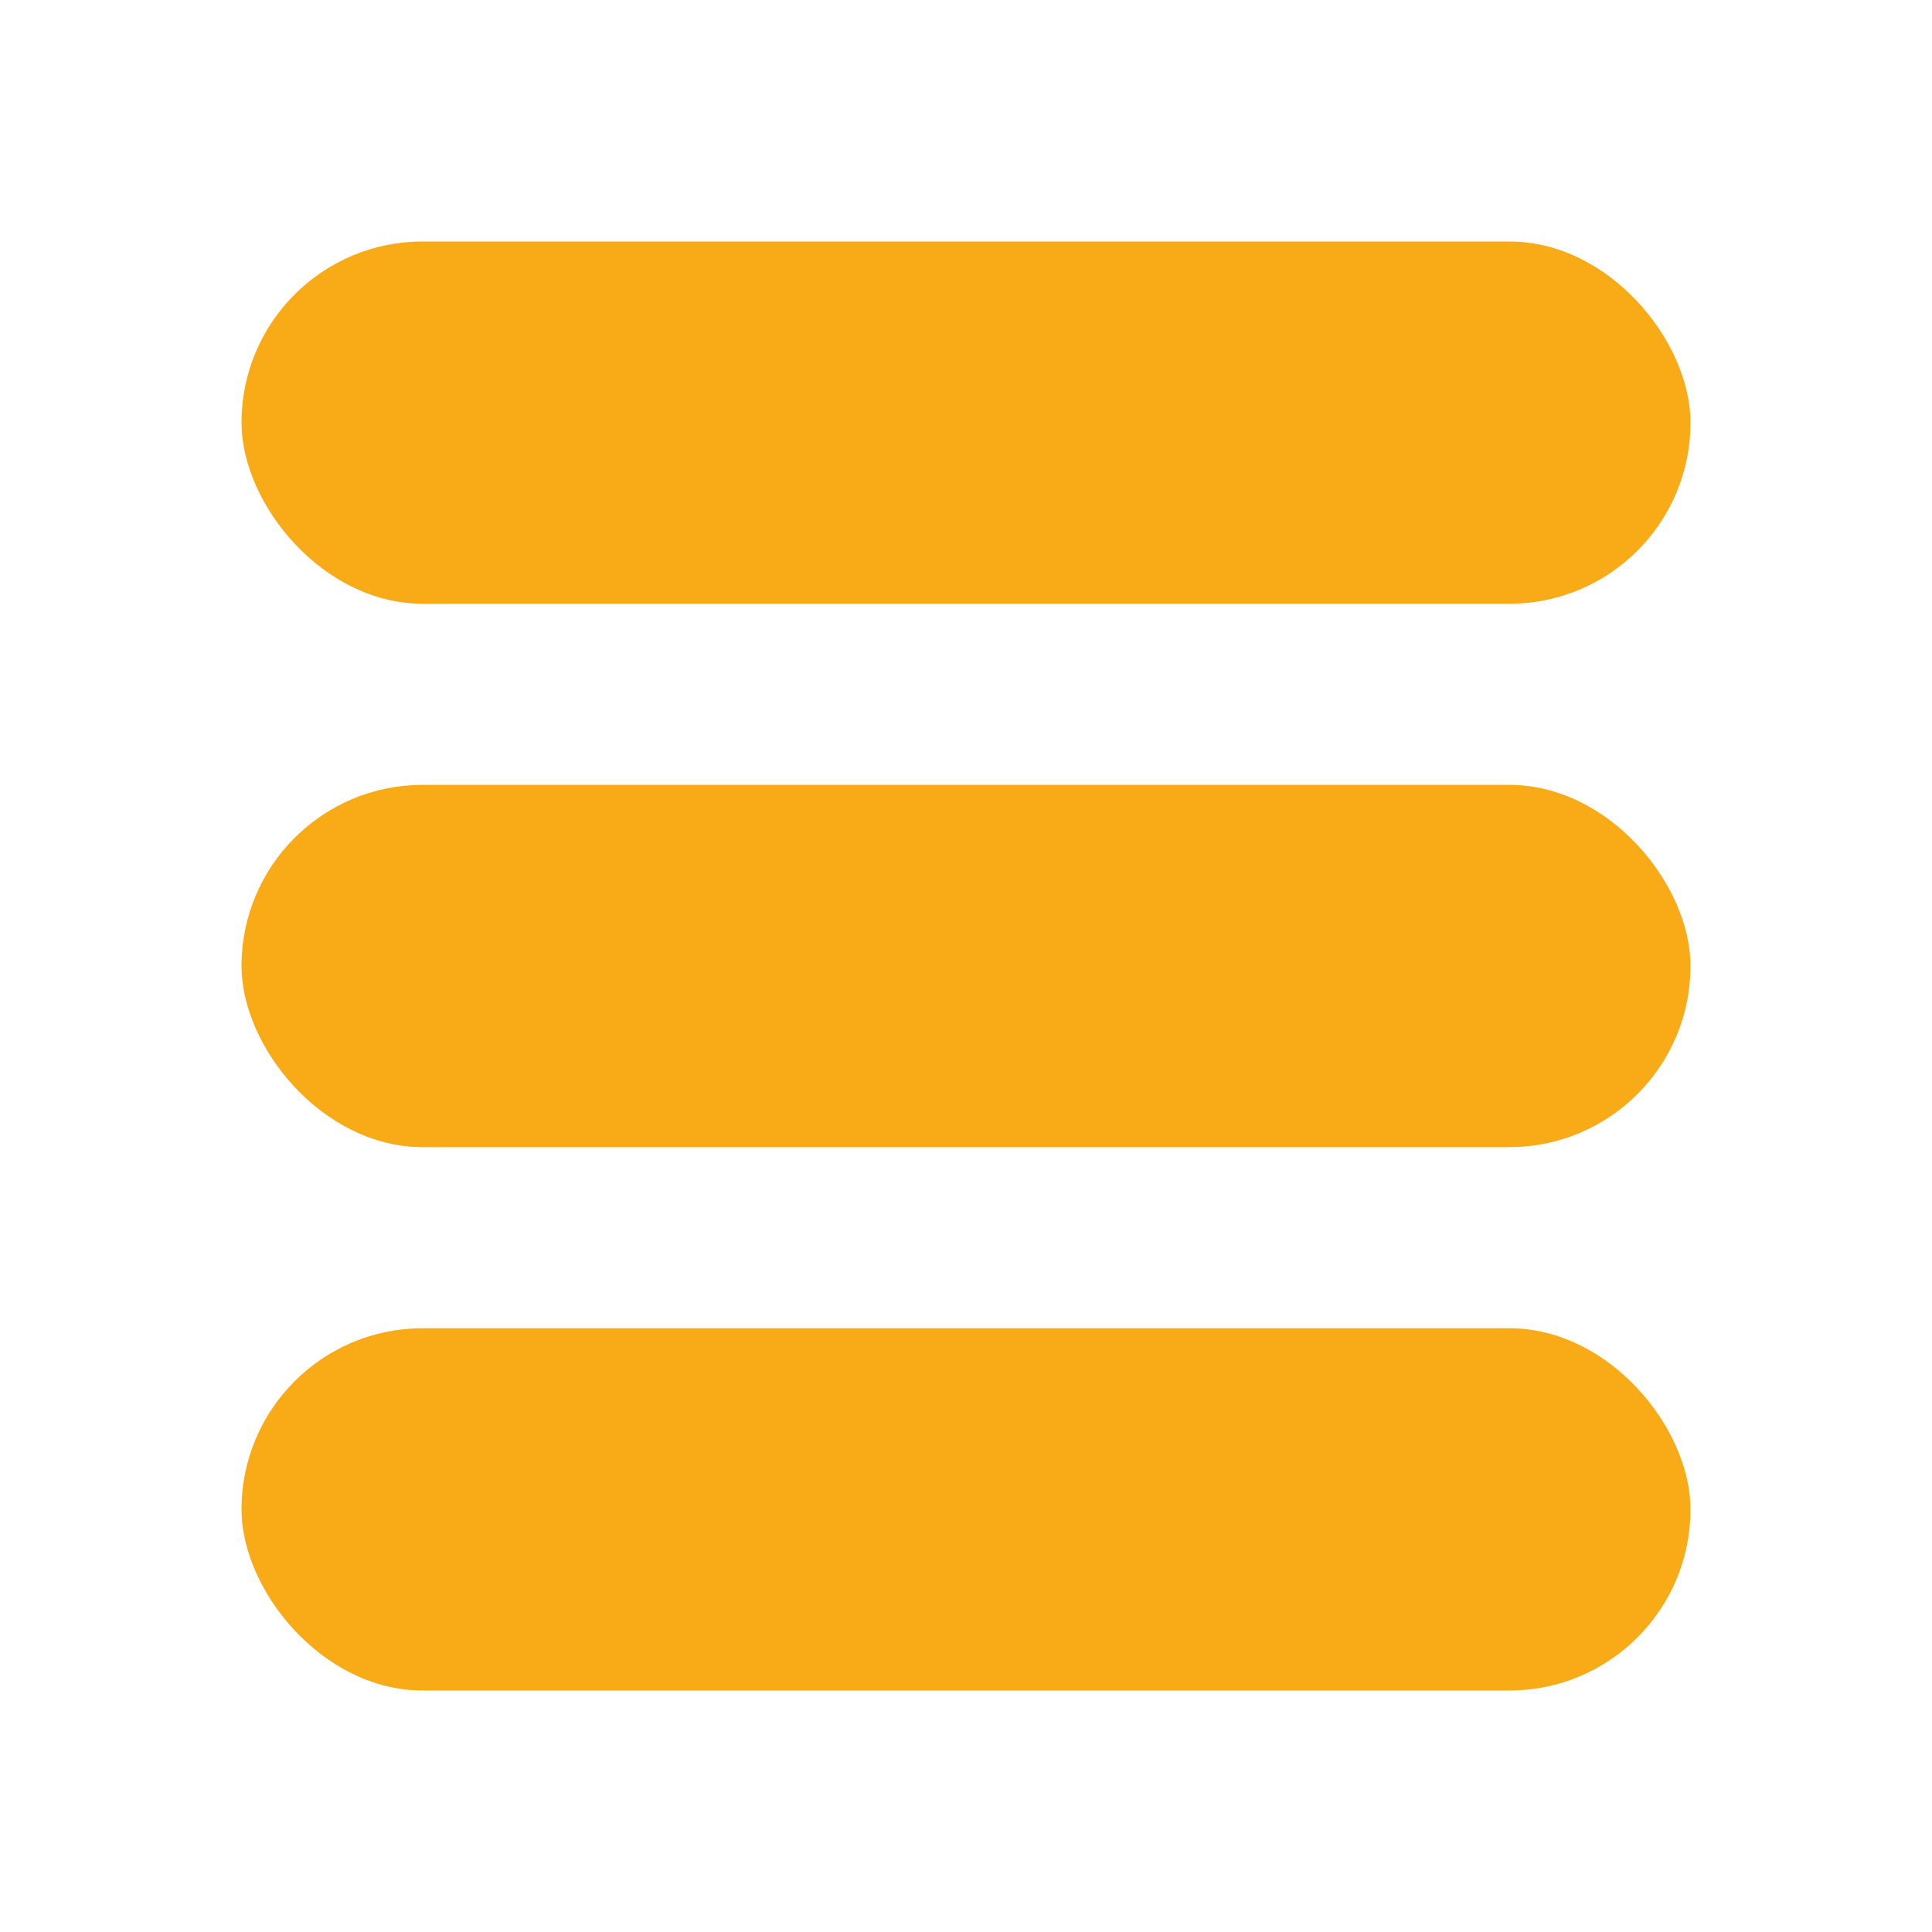 <svg width="16" height="16" viewBox="0 0 16 16" fill="none" xmlns="http://www.w3.org/2000/svg">
<rect x="2" y="2" width="12" height="3" rx="1.5" fill="#F8AB17"/>
<rect x="2" y="6.5" width="12" height="3" rx="1.5" fill="#F8AB17"/>
<rect x="2" y="11" width="12" height="3" rx="1.5" fill="#F8AB17"/>
</svg>
